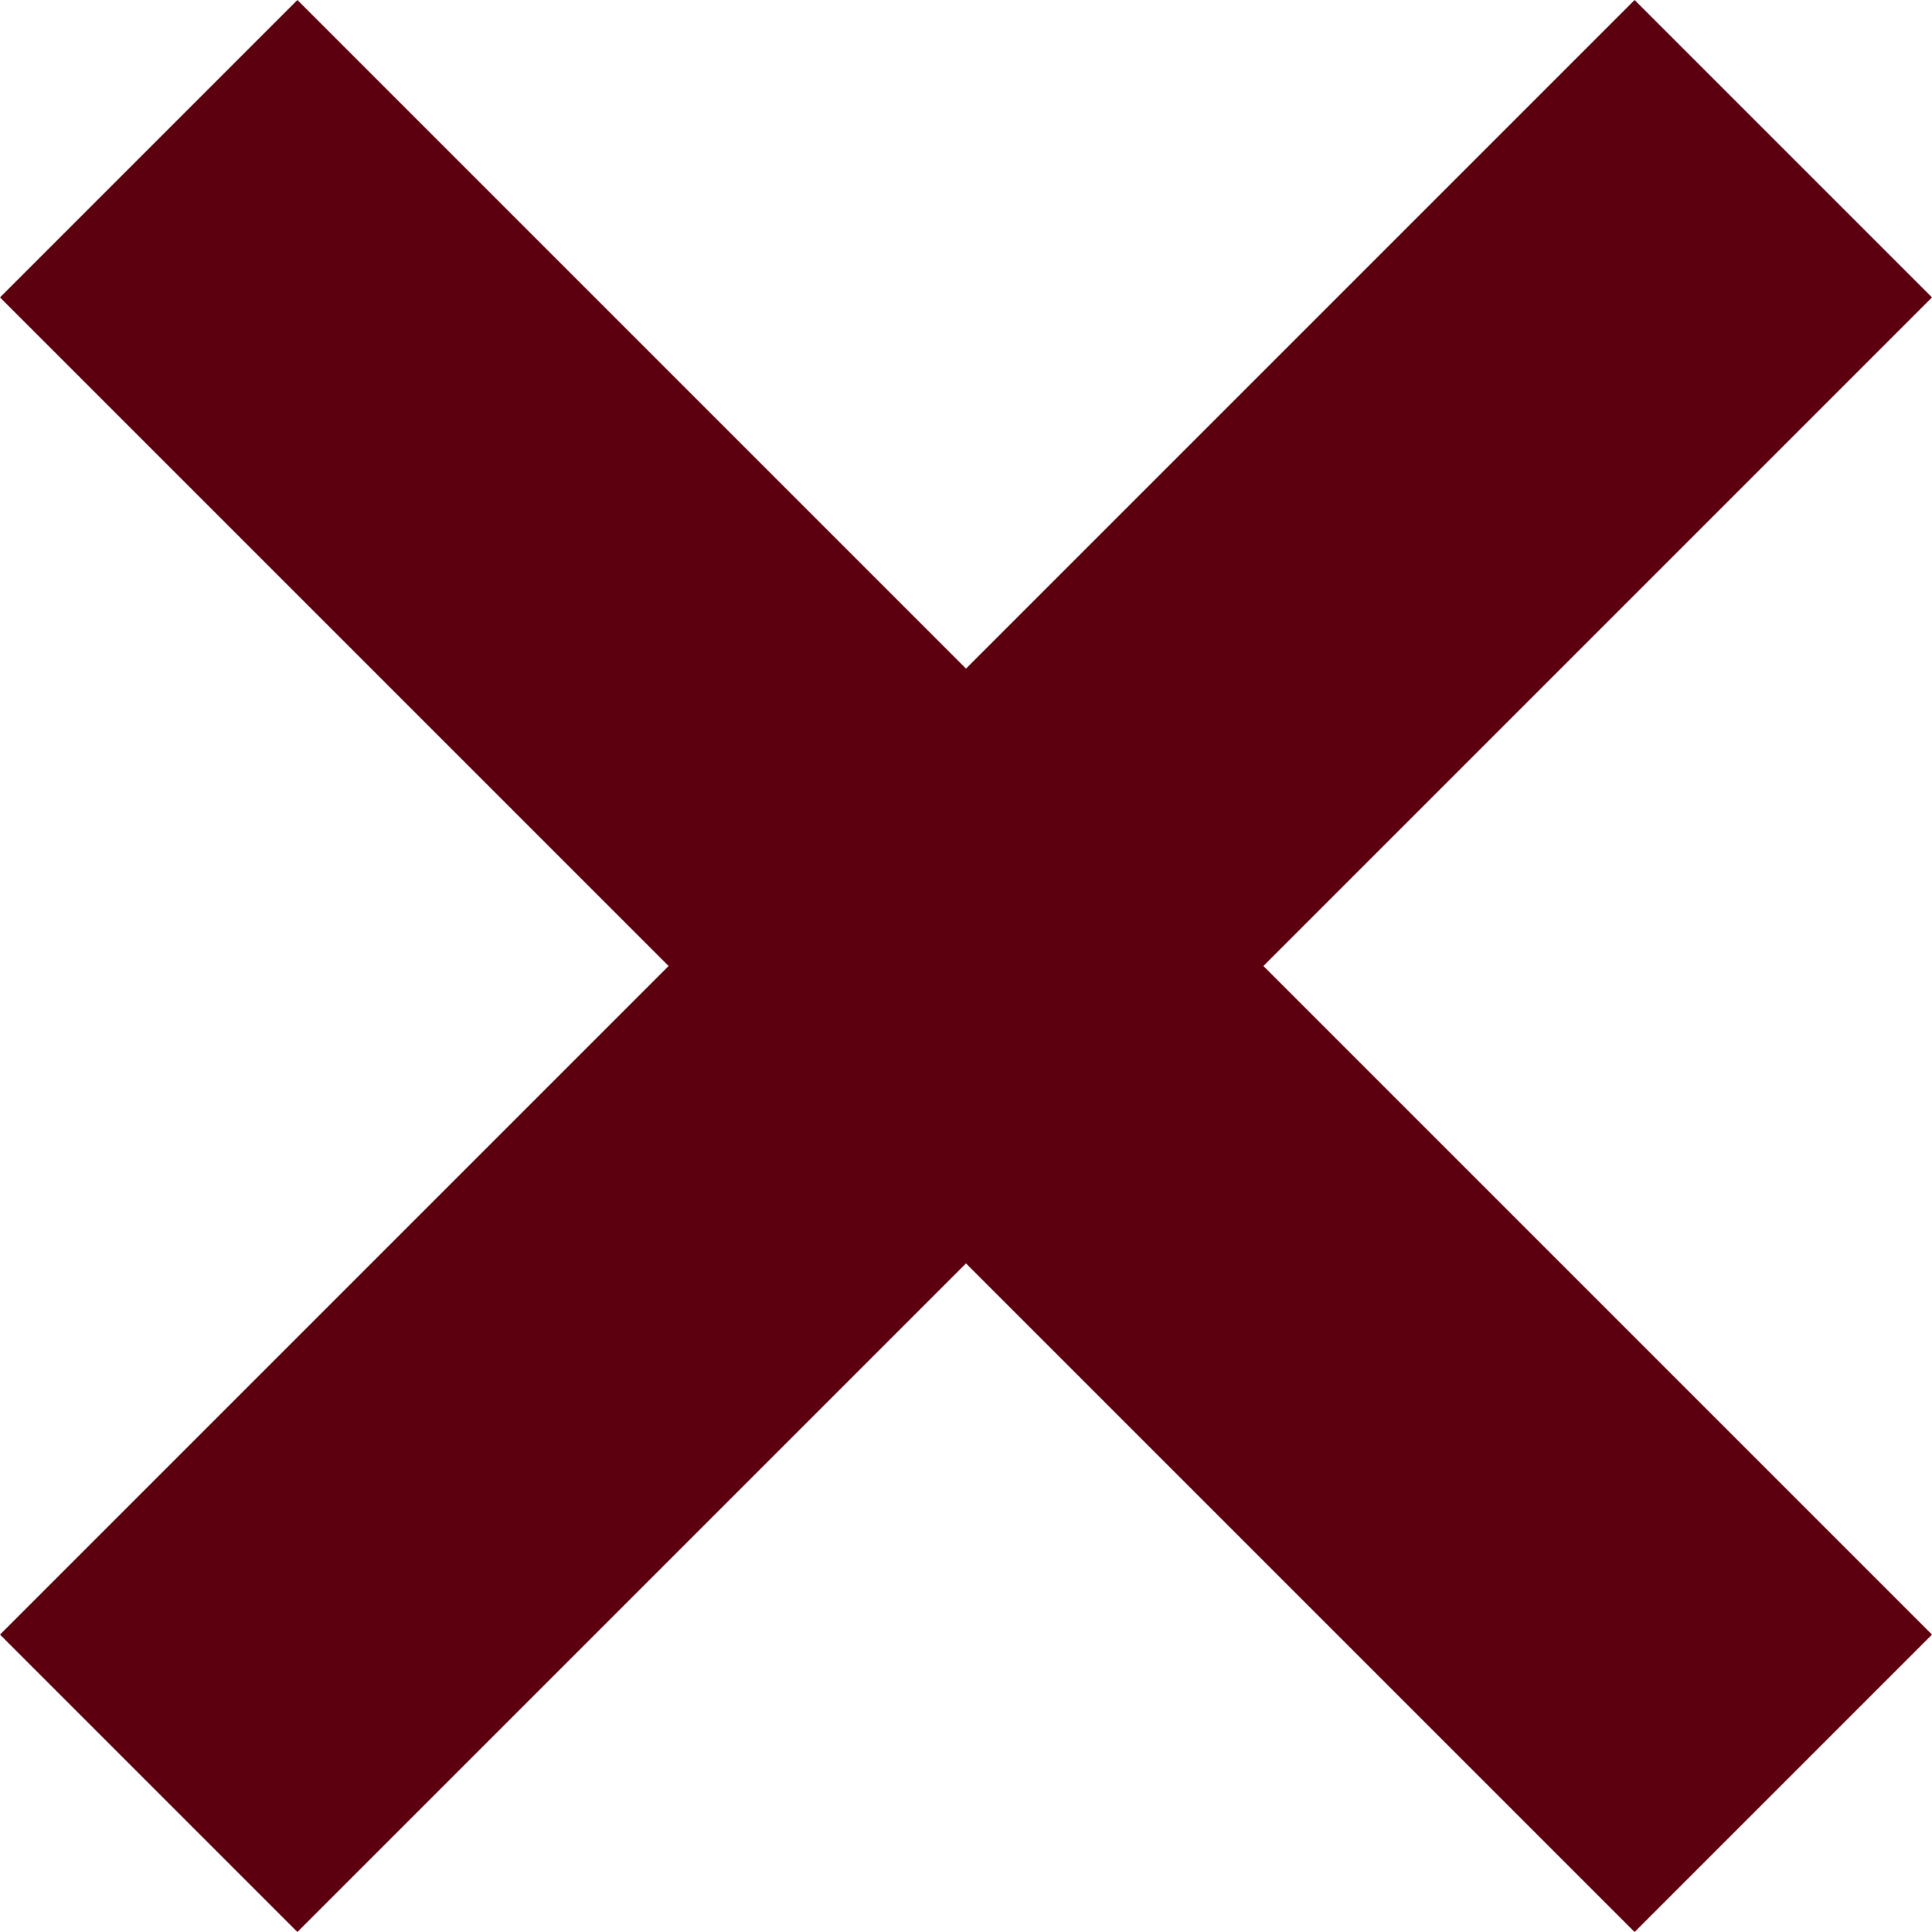 <?xml version="1.0" encoding="UTF-8"?>
<svg id="Camada_2" data-name="Camada 2" xmlns="http://www.w3.org/2000/svg" viewBox="0 0 16.24 16.24">
  <defs>
    <style>
      .cls-1 {
        fill: #5c000f;
        stroke-width: 0px;
      }
    </style>
  </defs>
  <g id="Camada_1-2" data-name="Camada 1">
    <path id="Caminho_326" data-name="Caminho 326" class="cls-1" d="M16.24,2.5l-2.5-2.5-5.62,5.62L2.5,0,0,2.5l5.62,5.62L0,13.74l2.5,2.5,5.62-5.62,5.62,5.62,2.5-2.5-5.62-5.62,5.62-5.62Z"/>
  </g>
</svg>